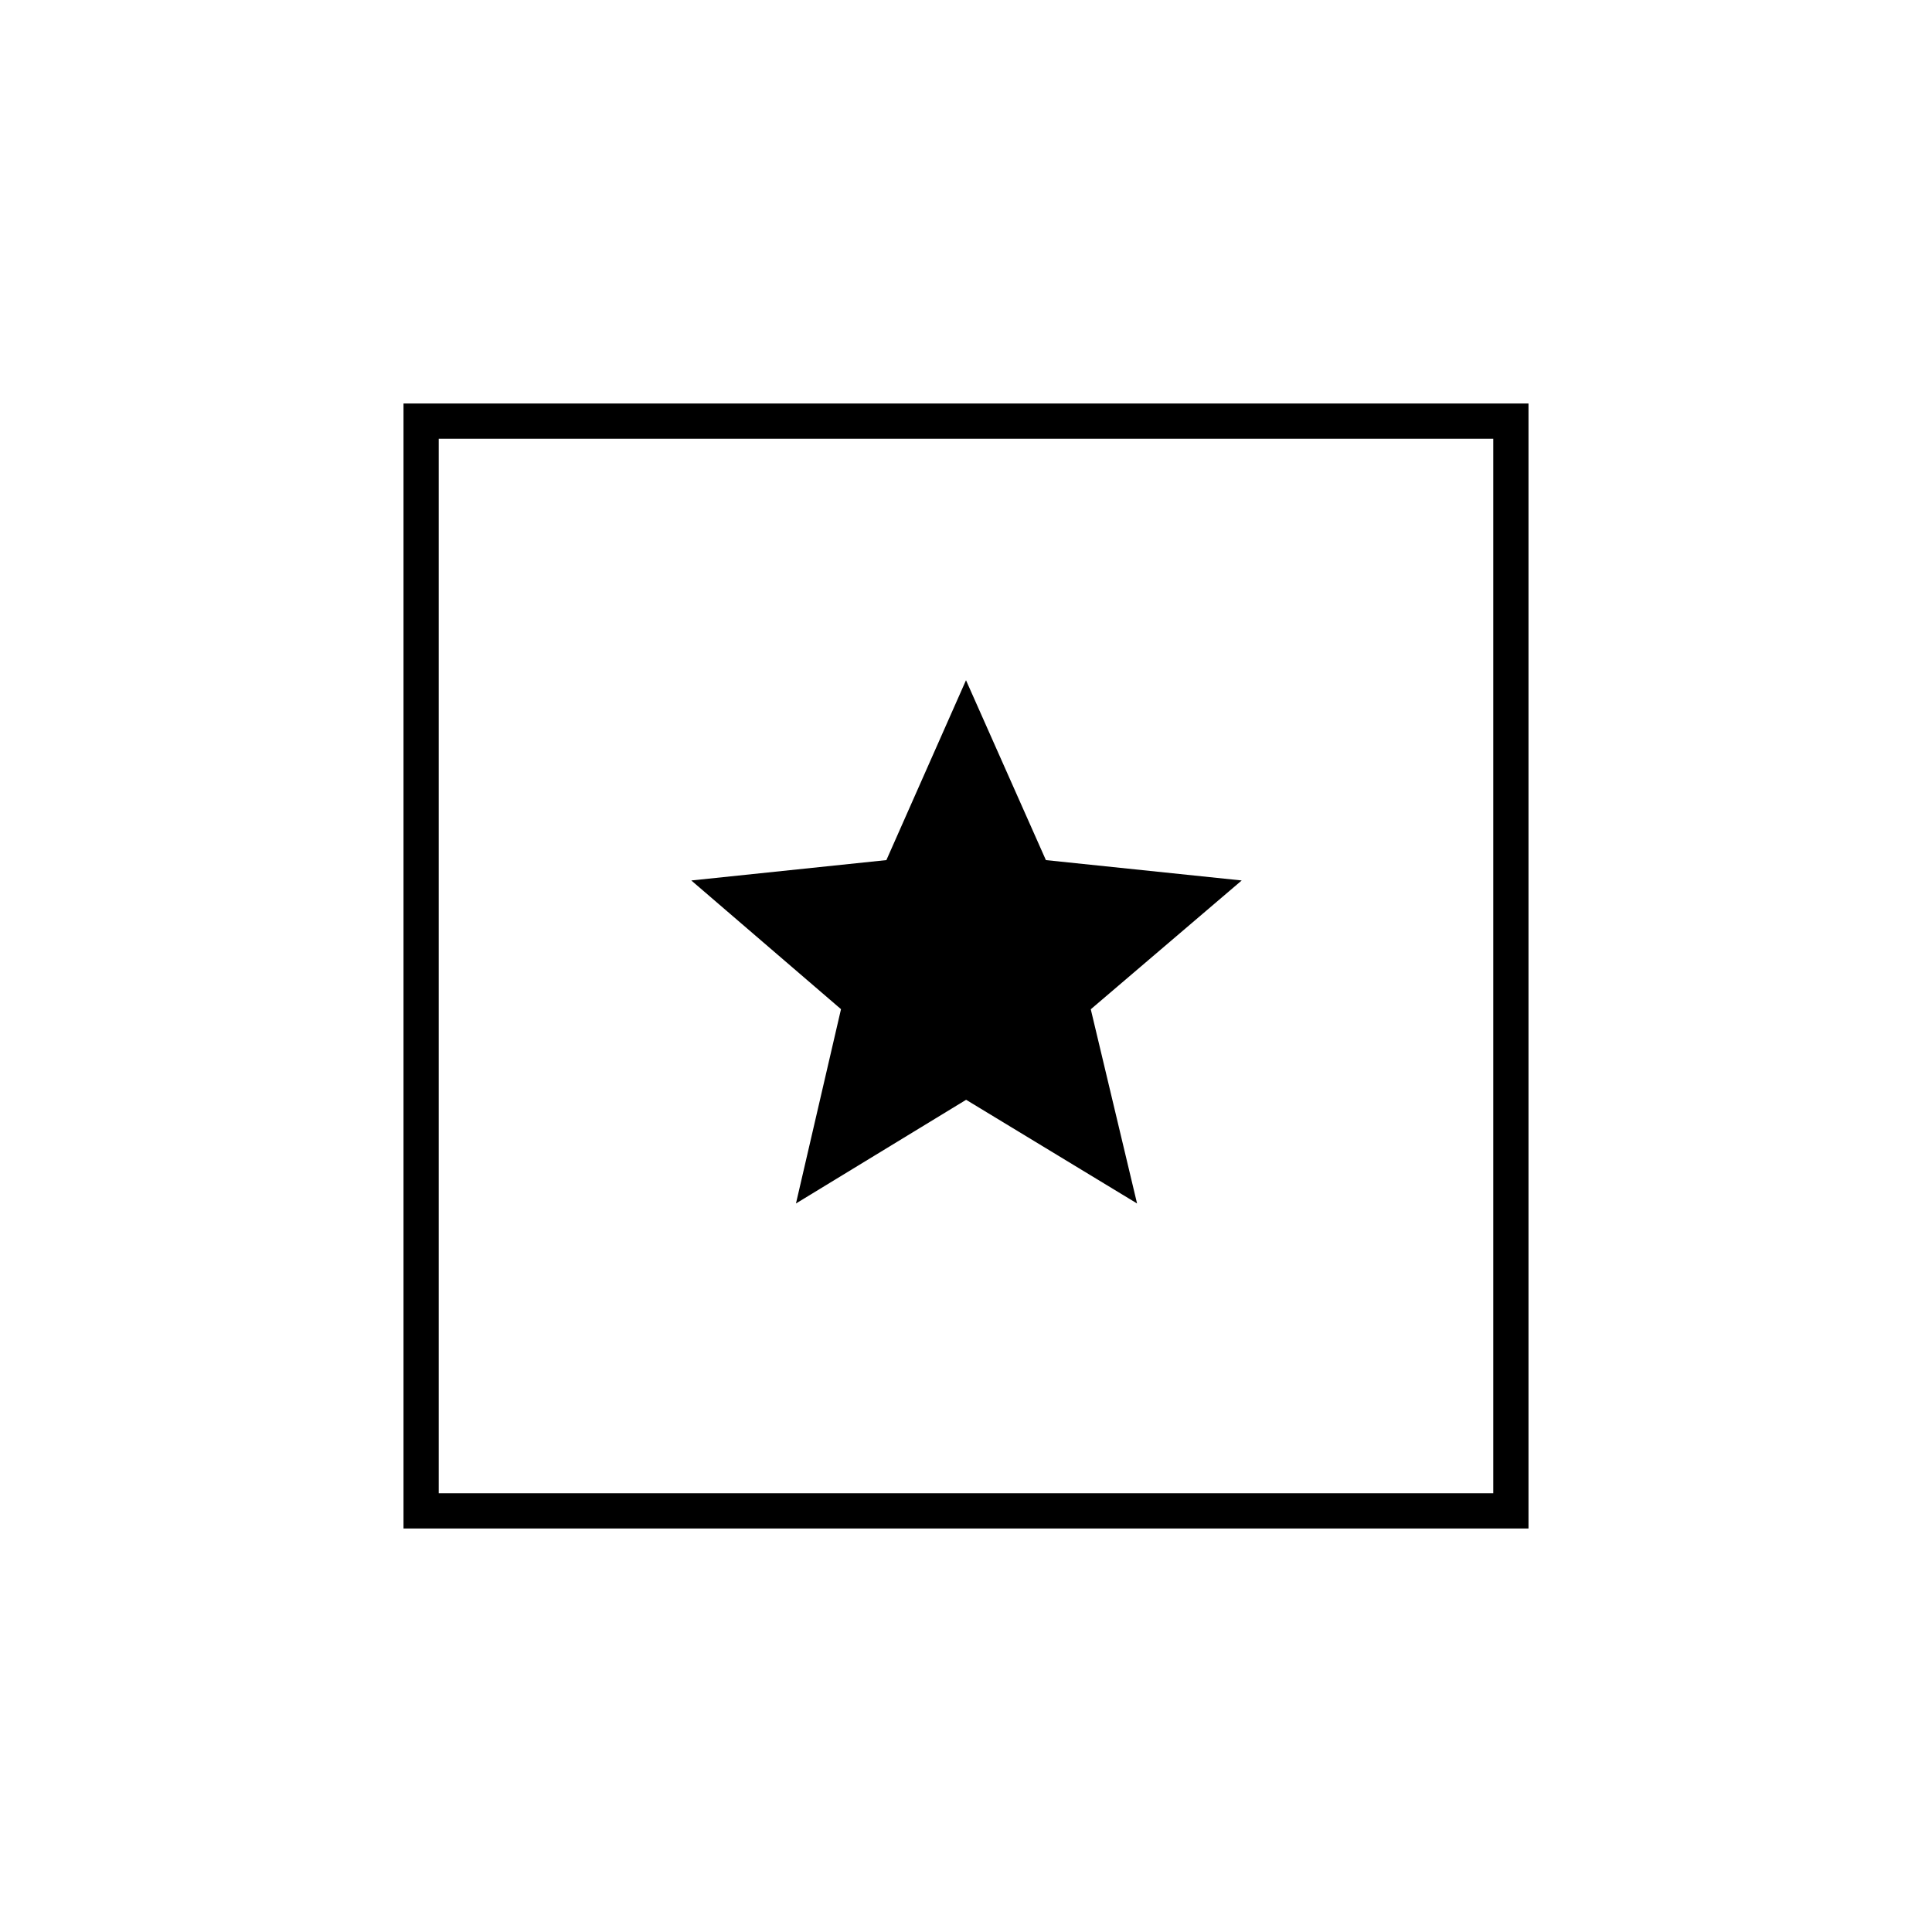 <svg xmlns="http://www.w3.org/2000/svg" height="20" viewBox="0 -960 960 960" width="20"><path d="M200.5-200.5v-559h559v559h-559ZM218-218h524v-524H218v524Zm0-524v524-524Zm177.51 380 84.55-51.52L565-362l-23-96.5 75-64-97.3-10.12L480-622l-39.56 89.38-96.94 10.12 74.39 63.95L395.51-362Z"/></svg>